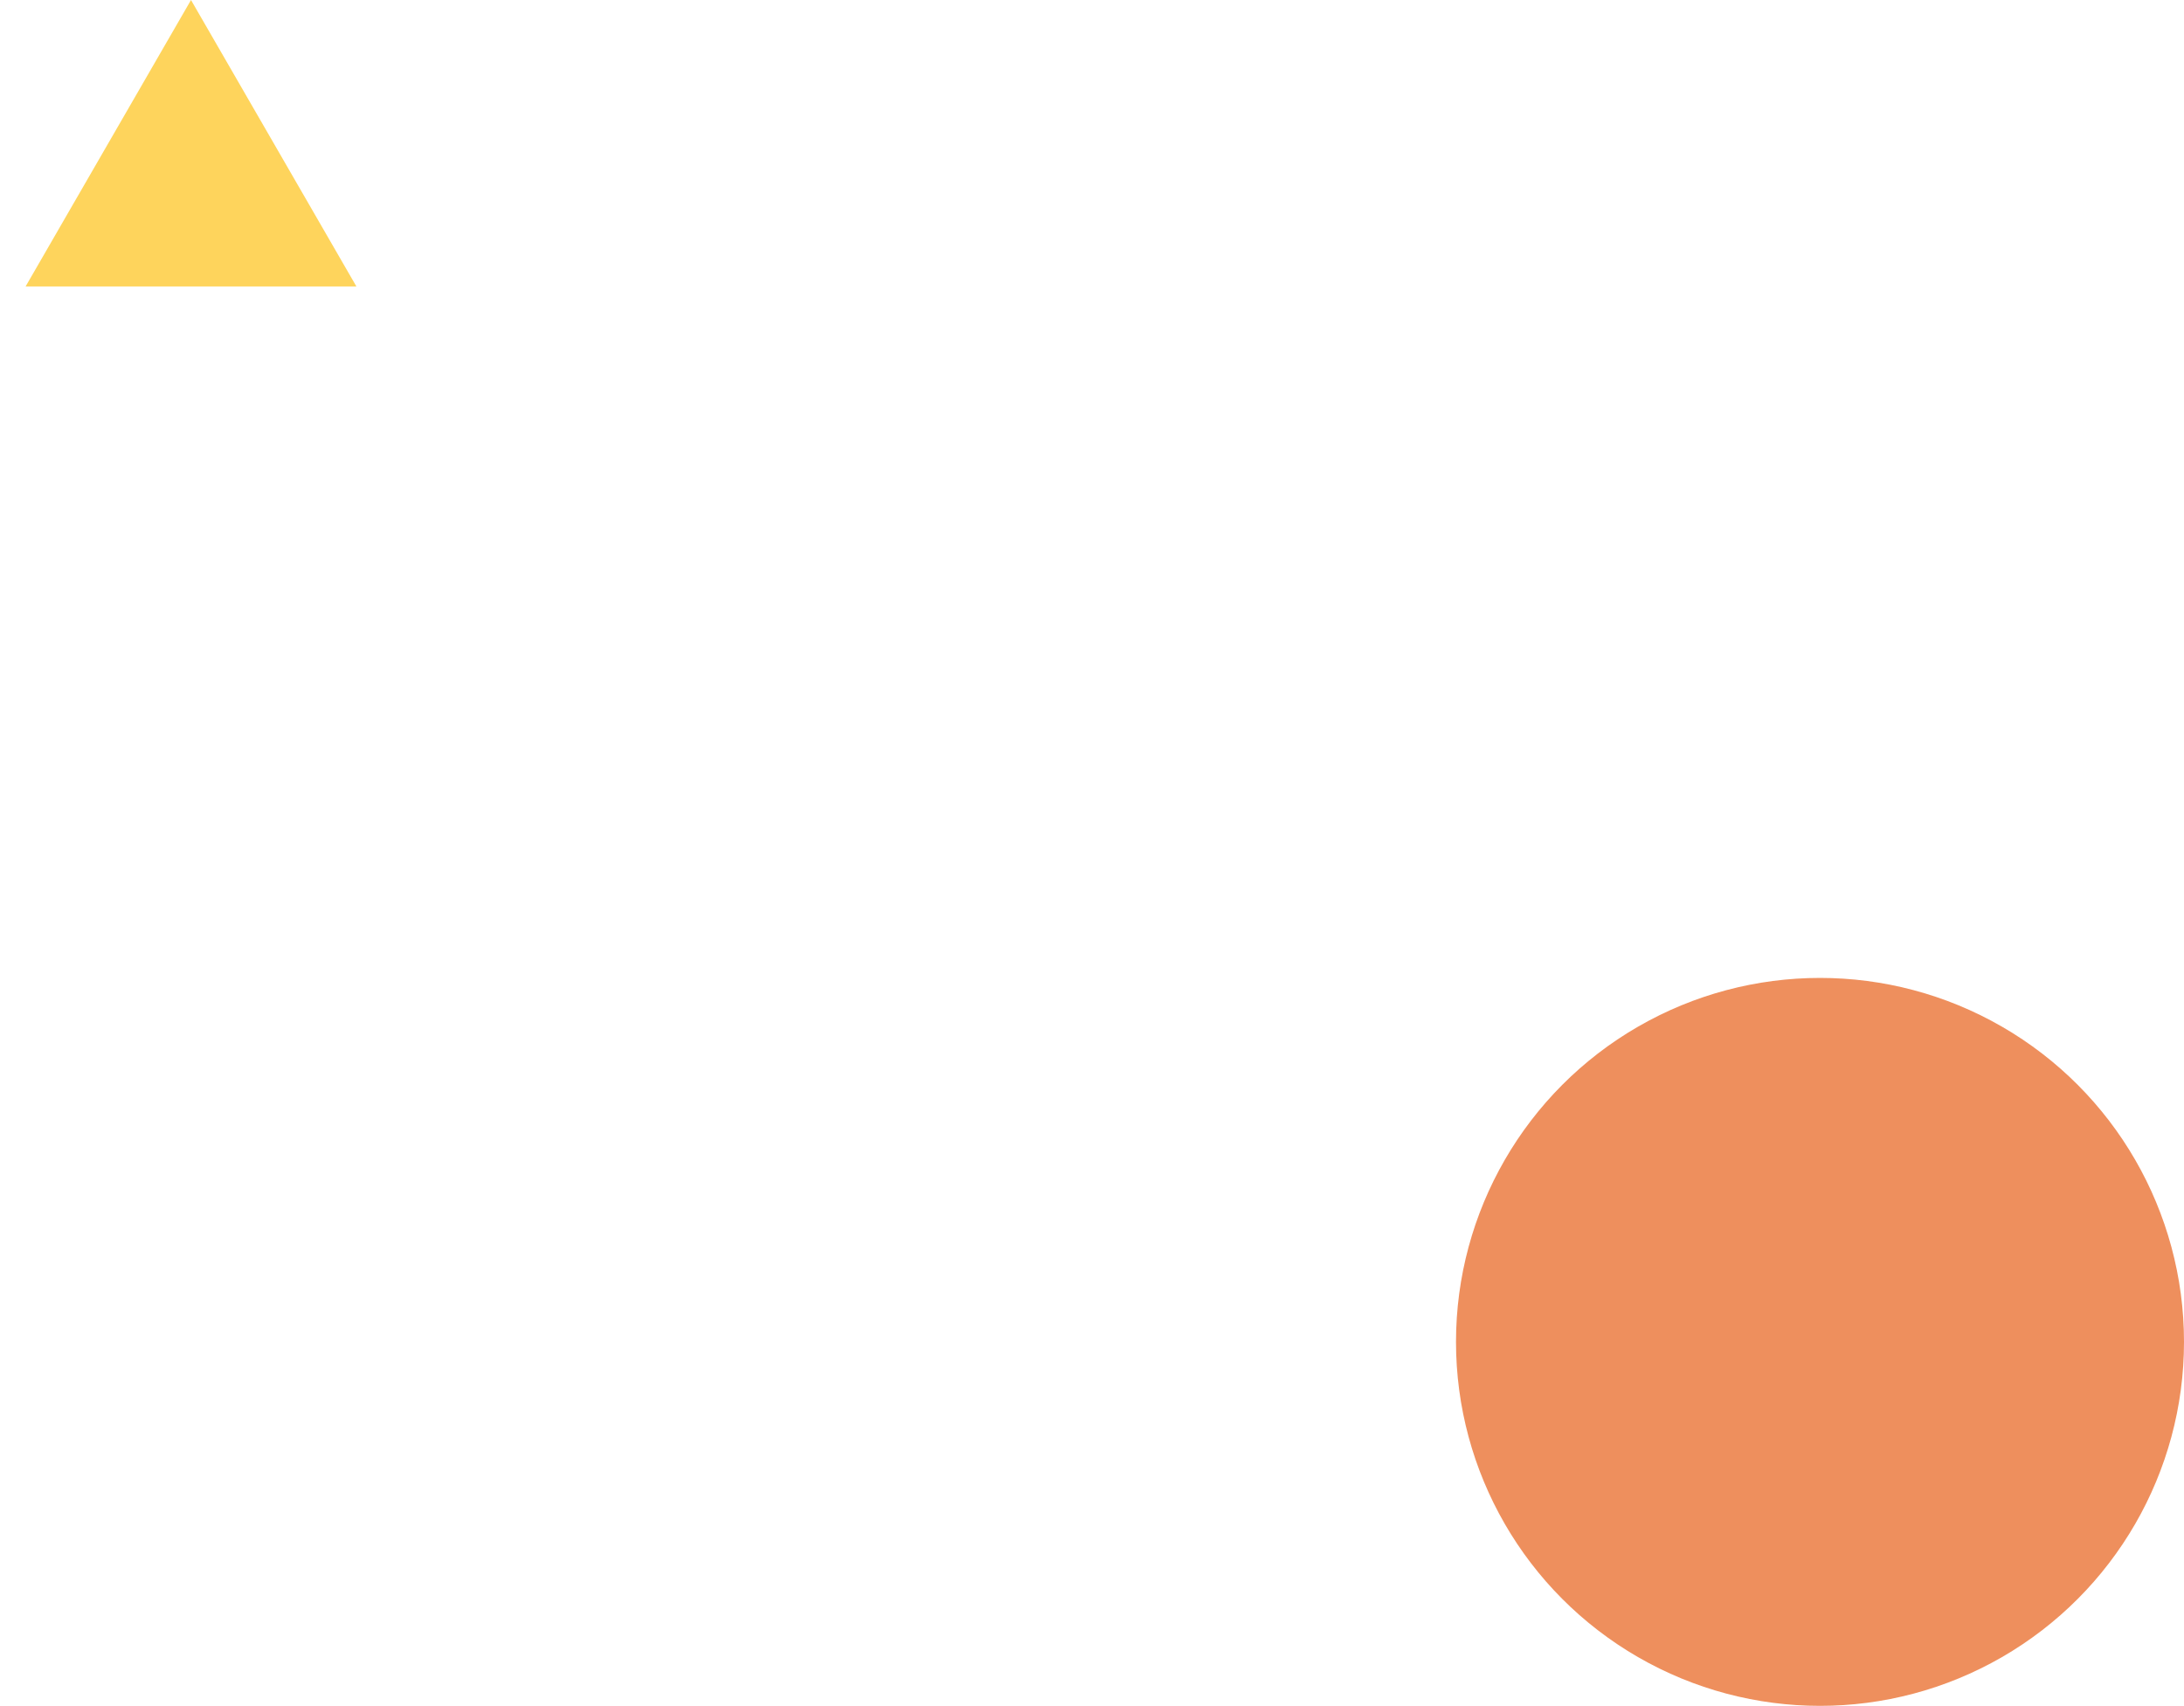 <svg width="1092" height="853" viewBox="0 0 1092 853" fill="none" xmlns="http://www.w3.org/2000/svg">
<path d="M95.5 0L178.205 143.25H12.795L95.5 0Z" fill="#FED45C"/>
<circle cx="910" cy="671" r="182" fill="#EE8F5D"/>
</svg>
